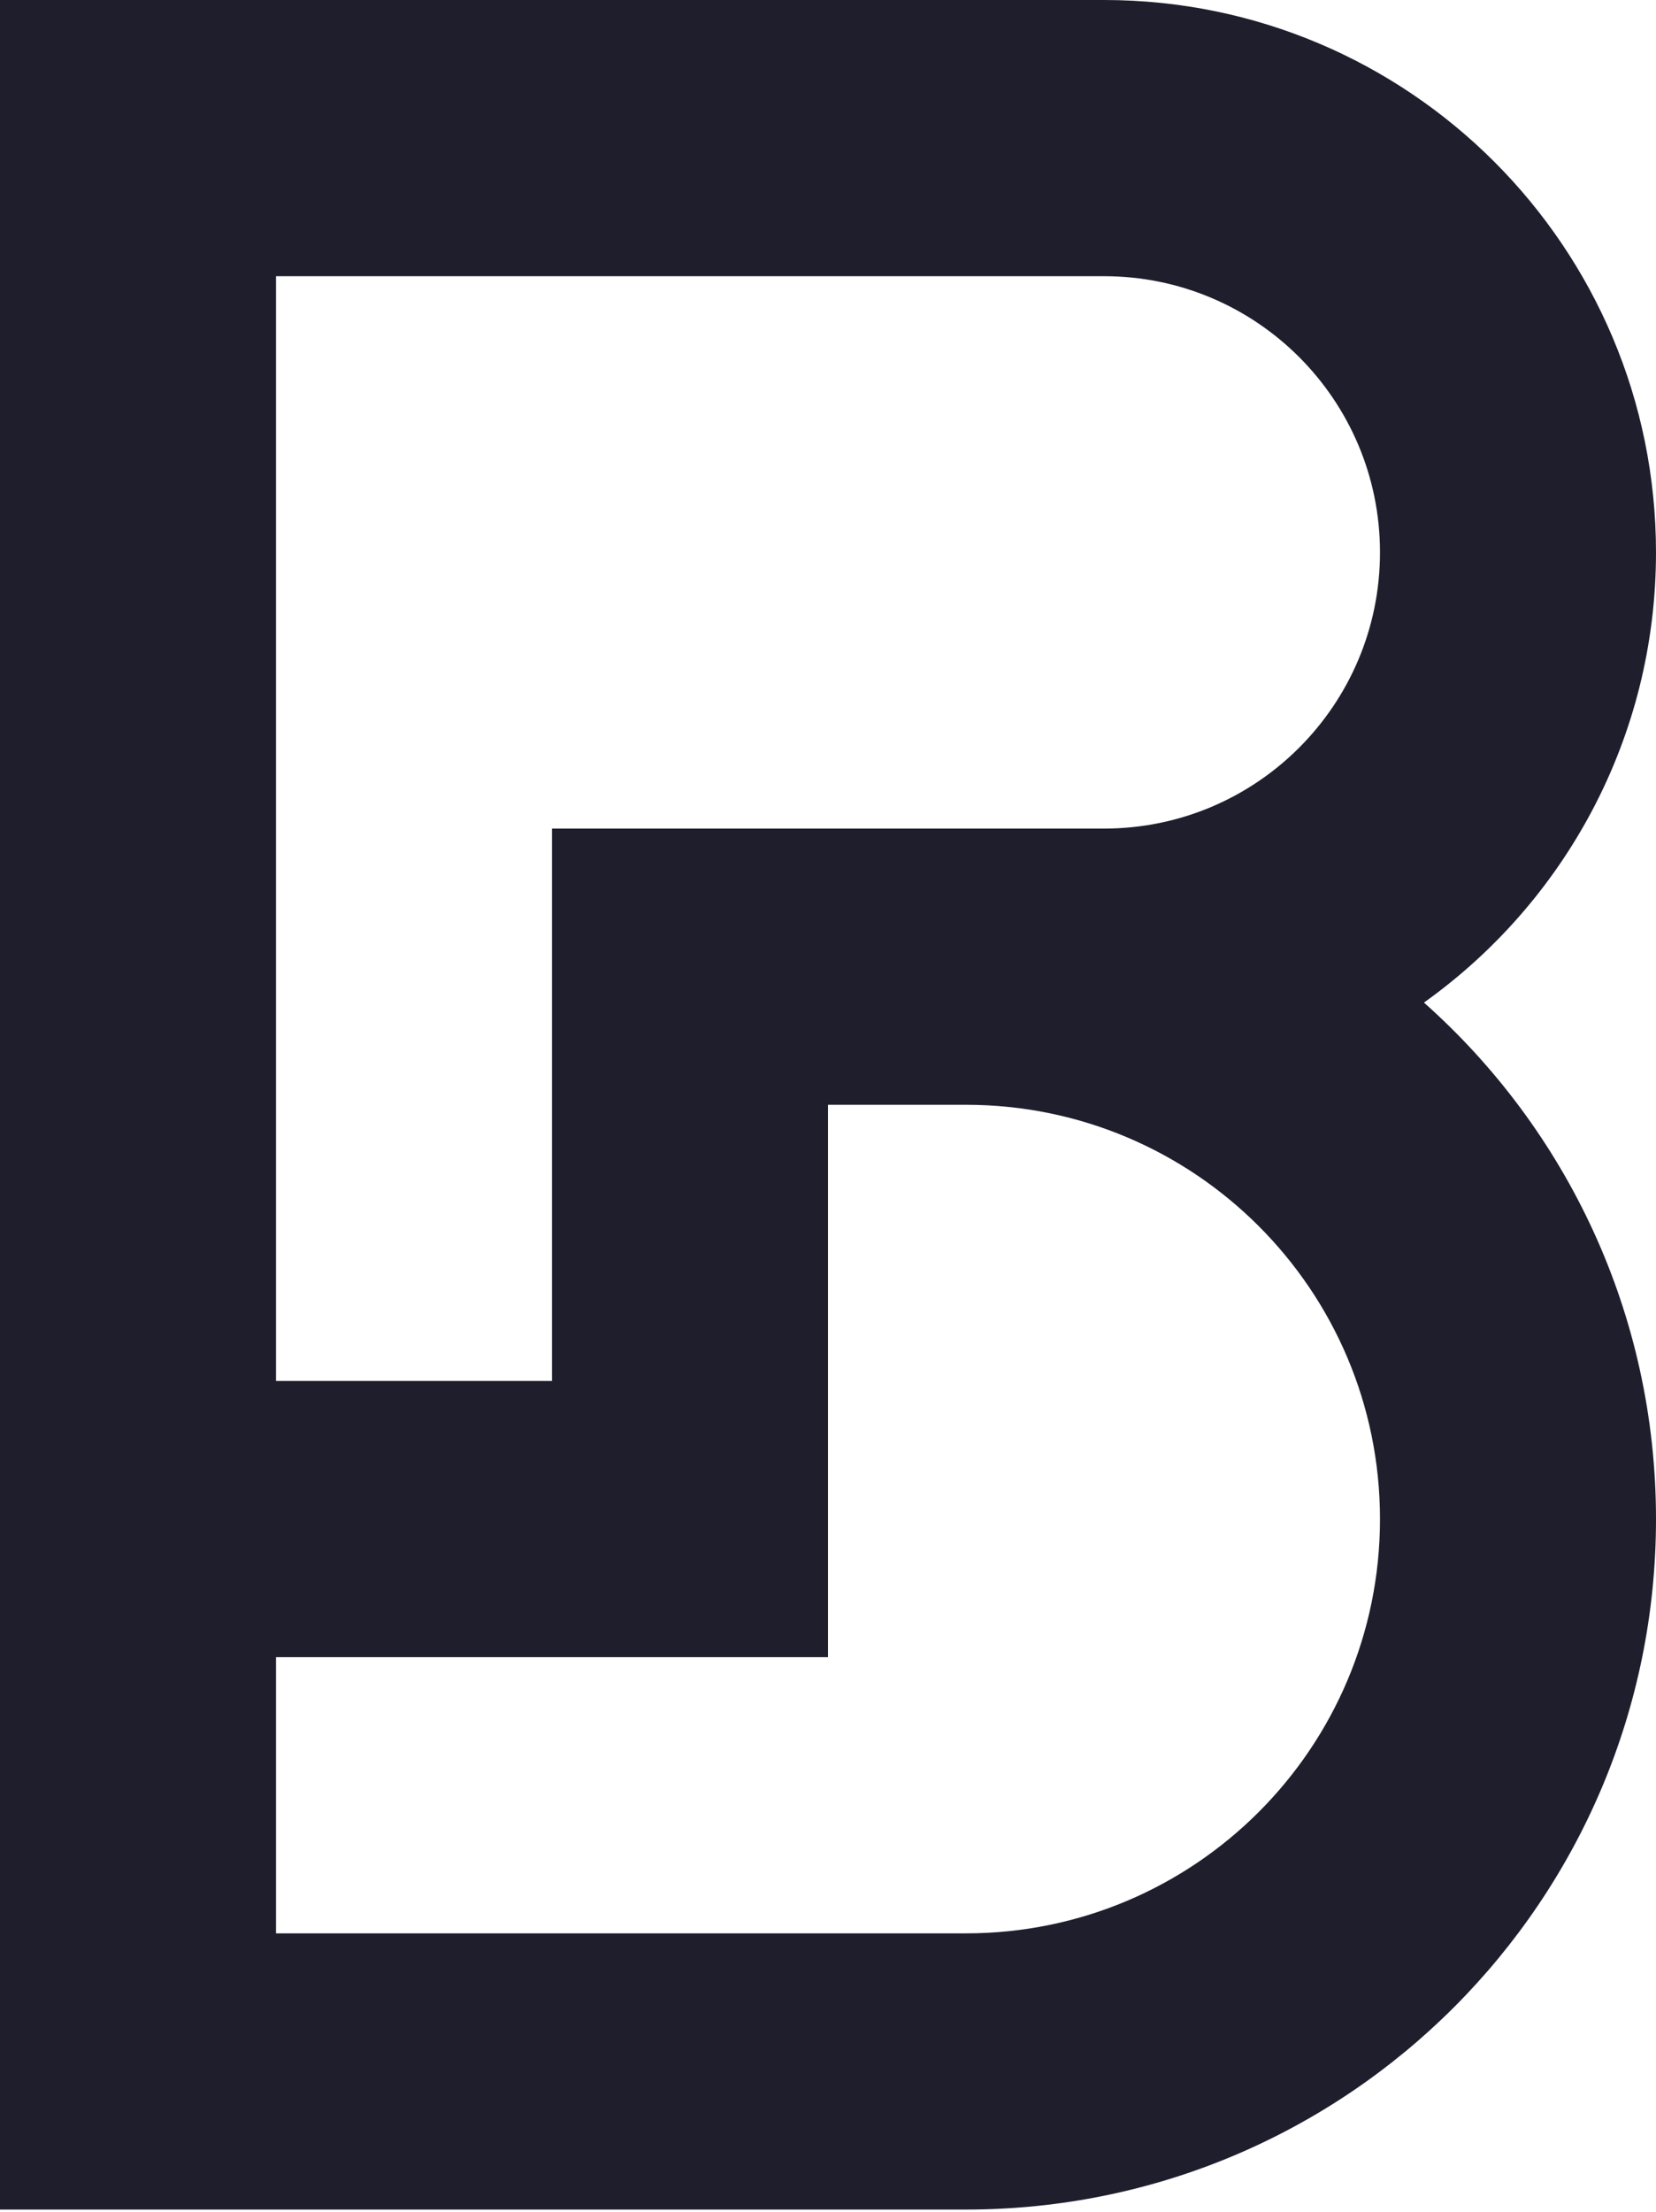 <svg width="203" height="271" viewBox="0 0 203 271" fill="none" xmlns="http://www.w3.org/2000/svg">
<path fill-rule="evenodd" clip-rule="evenodd" d="M5.15397e-05 236.832L0 270.666L0.001 270.666H118.417C165.131 270.666 203 232.796 203 186.083C203 160.911 192.004 138.307 174.554 122.813C191.771 110.546 202.999 90.417 202.999 67.666C202.999 30.298 172.709 0.005 135.342 0H95.838L33.833 7.6294e-06L17.656 0H5.15397e-05V236.832ZM135.333 101.5L118.417 101.5H101.5H67.667V135.333L67.667 169.166H33.833L33.833 33.833H135.333L135.333 33.833C154.019 33.834 169.166 48.981 169.166 67.666C169.166 86.352 154.018 101.5 135.333 101.5ZM33.833 236.832H118.417C146.445 236.832 169.166 214.111 169.166 186.083C169.166 158.054 146.445 135.333 118.417 135.333L101.5 135.333L101.5 202.999L101.5 202.999L67.667 202.999H33.833V236.832Z" fill="#1E1E2D"/>
</svg>
